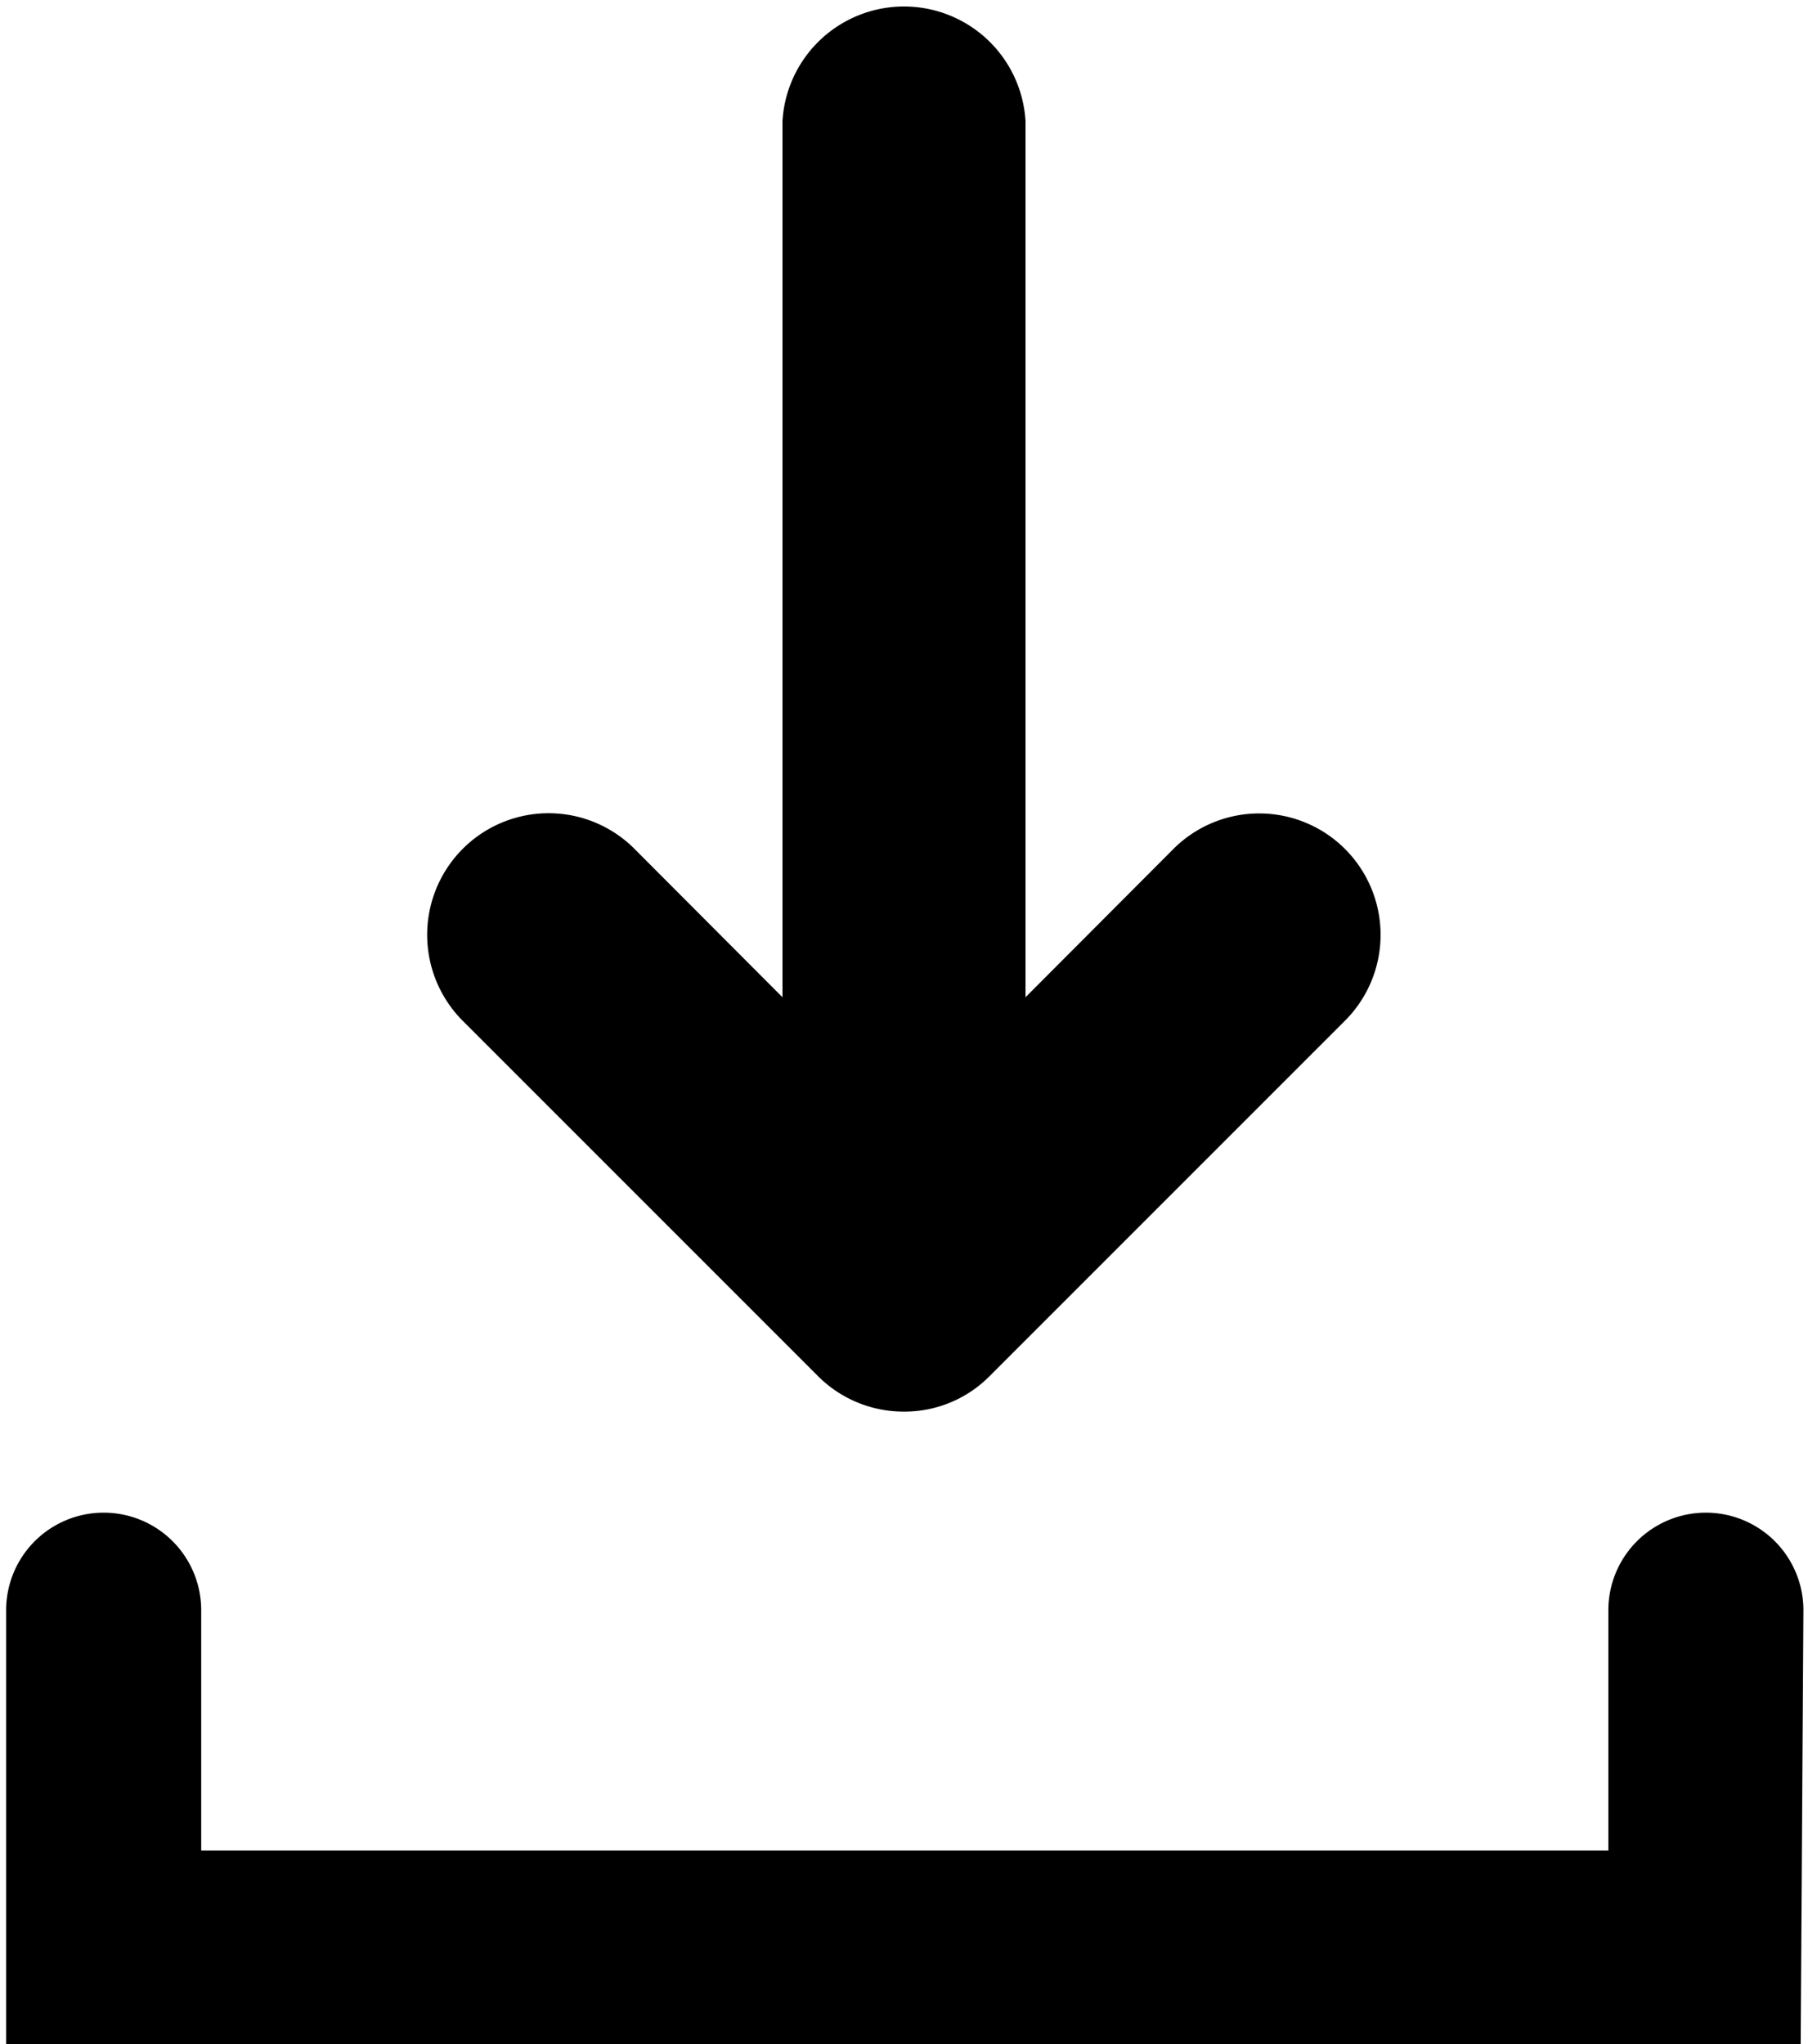<svg xmlns="http://www.w3.org/2000/svg" width="46" height="52" viewBox="0 0 46.03 52.39">
  <path d="M46,52.39H0V41.27a2.48,2.48,0,1,1,5,0v6.16H41.07V41.27a2.48,2.48,0,1,1,5,0Z"/>
  <path d="M11.7,21.76a3.11,3.11,0,0,1,4.41,0l3.79,3.8V3.11a3.12,3.12,0,0,1,6.23,0V25.56l3.79-3.8a3.11,3.11,0,1,1,4.4,4.4l-9.11,9.11a3.07,3.07,0,0,1-2.2.91,3.1,3.1,0,0,1-2.2-.91h0L11.7,26.16A3.12,3.12,0,0,1,11.7,21.76Z"/>
</svg>

